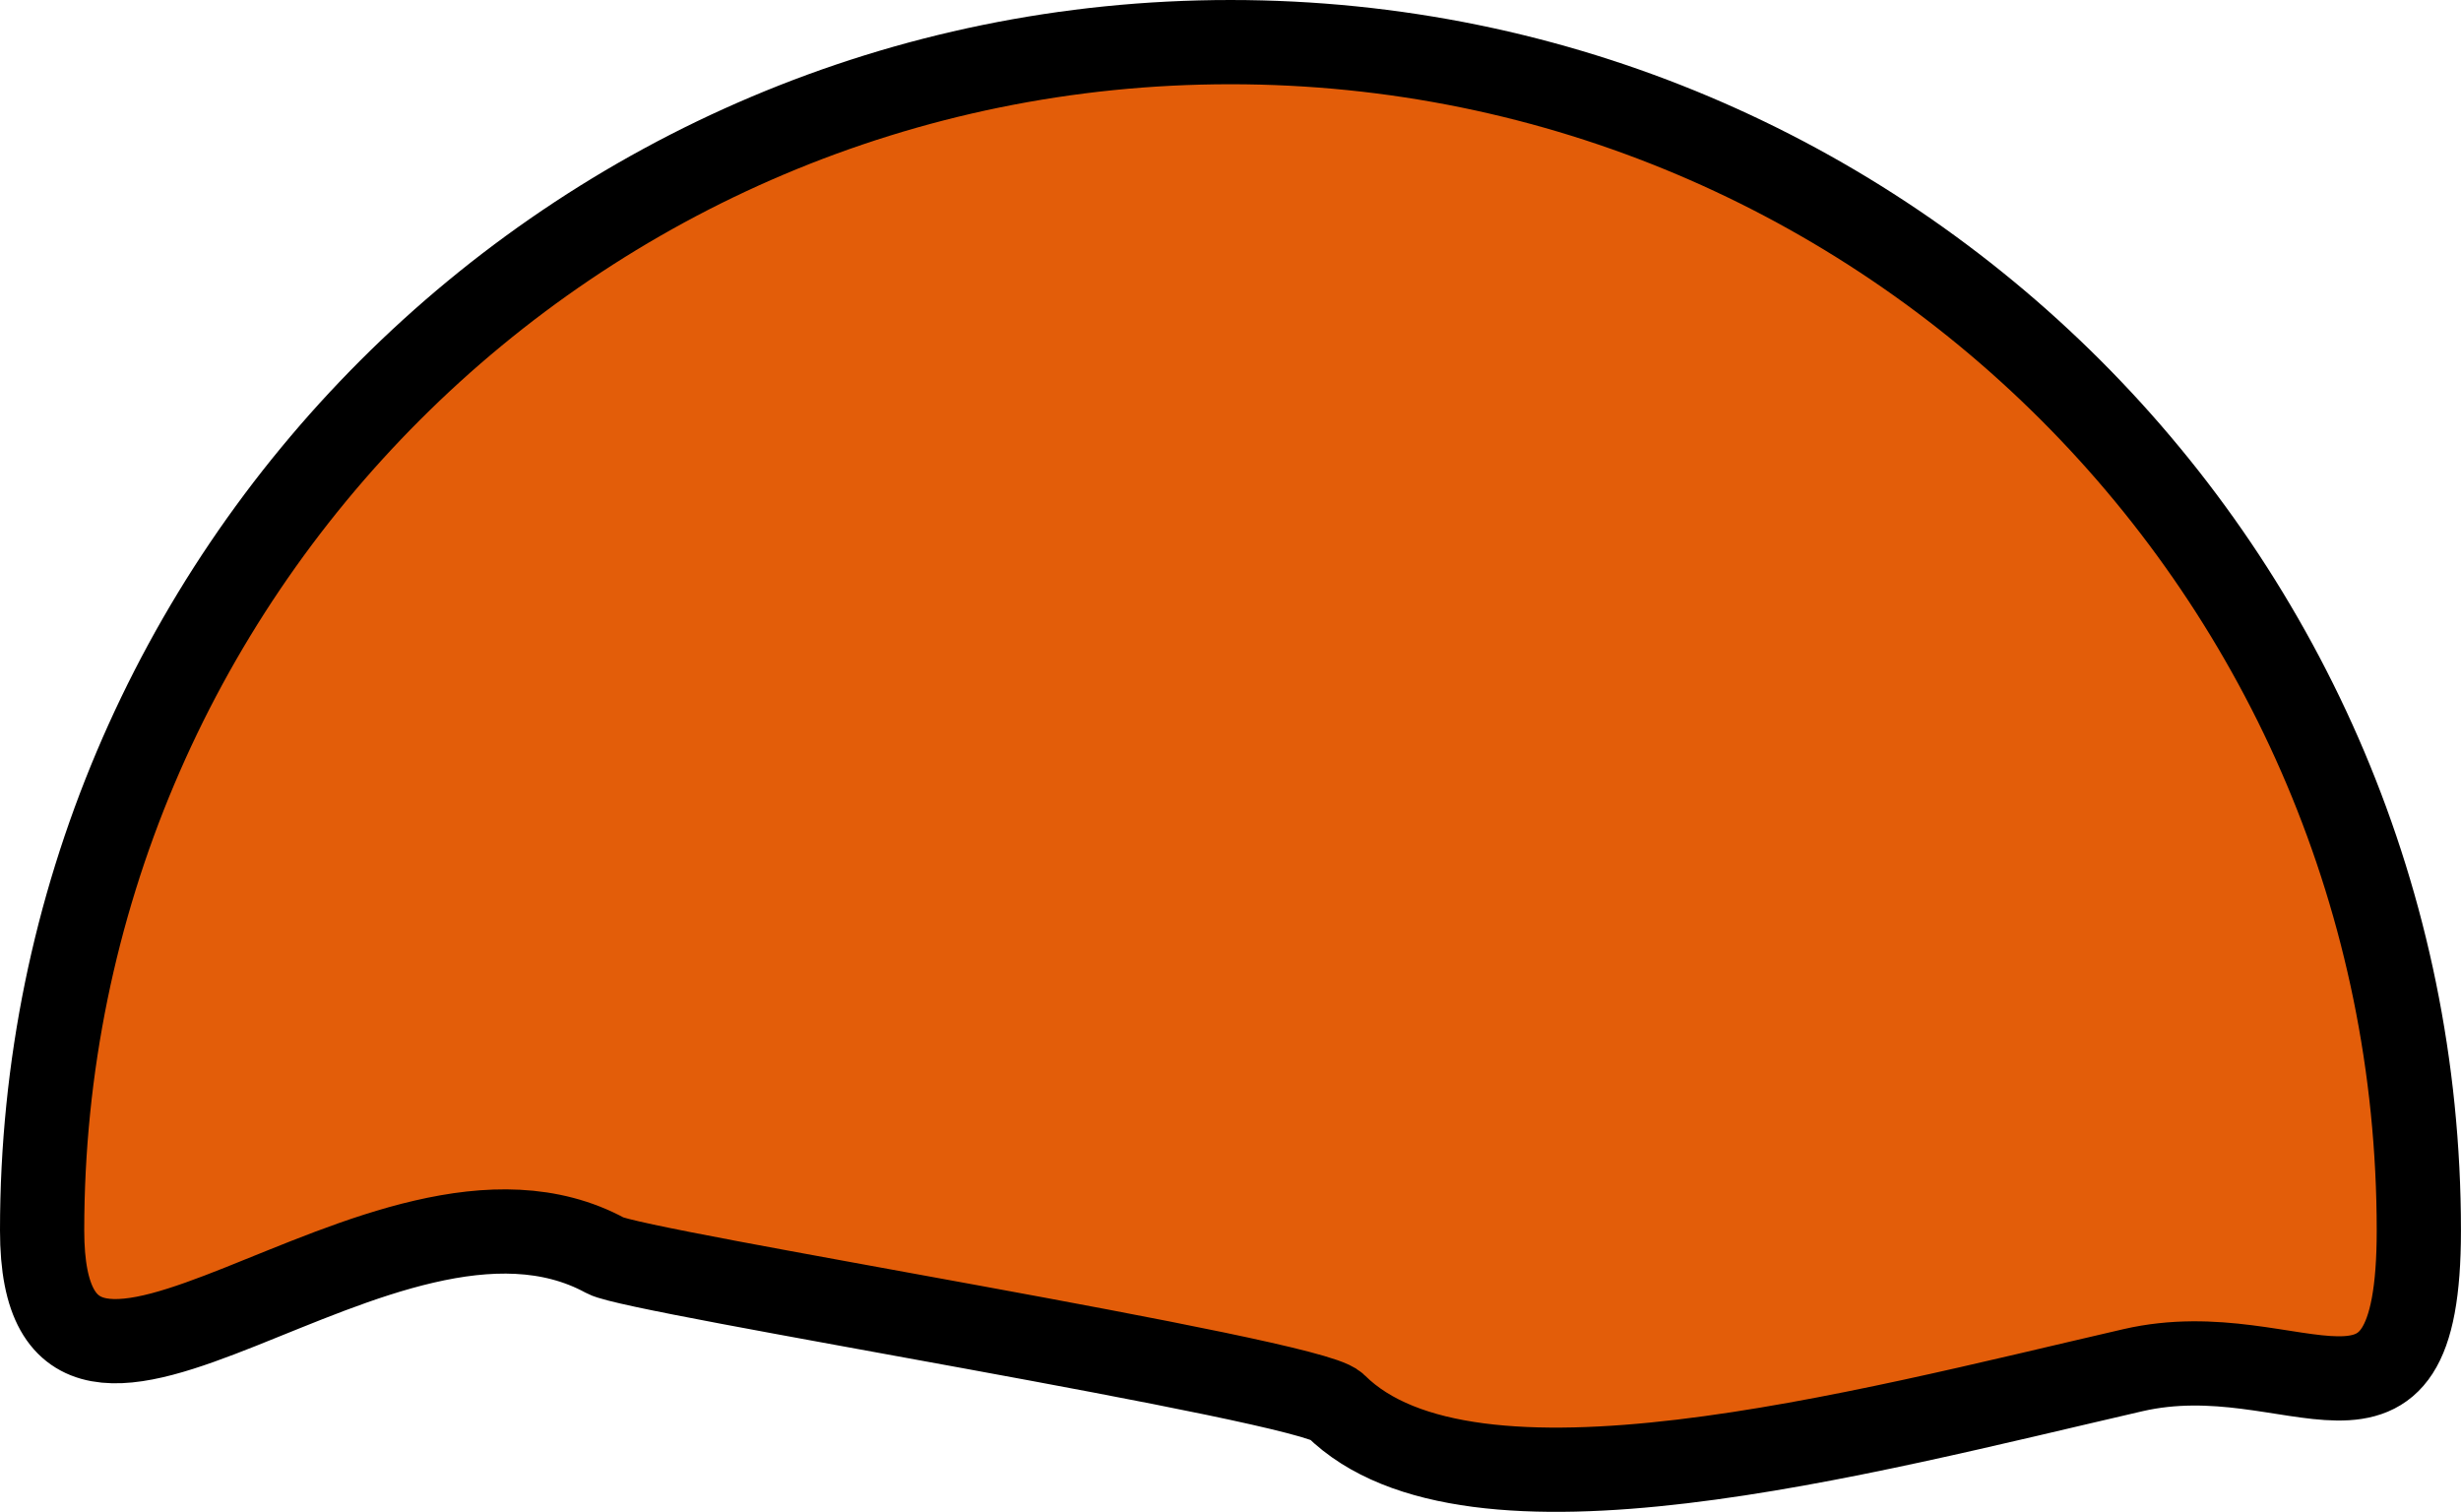 <svg version="1.1" xmlns="http://www.w3.org/2000/svg" xmlns:xlink="http://www.w3.org/1999/xlink" width="58.429" height="35.896" viewBox="0,0,58.429,35.896"><g transform="translate(-210.376,-174.137)"><g data-paper-data="{&quot;isPaintingLayer&quot;:true}" fill="#e35d09" fill-rule="nonzero" stroke="#000000" stroke-width="2" stroke-linecap="butt" stroke-linejoin="miter" stroke-miterlimit="10" stroke-dasharray="" stroke-dashoffset="0" style="mix-blend-mode: normal"><path d="M211.376,203.351c0,-15.582 12.632,-28.214 28.214,-28.214c15.582,0 28.214,12.632 28.214,28.214c0,5.841 -2.898,2.421 -6.789,3.318c-6.49,1.497 -15.743,4 -18.93,0.842c-0.626,-0.62 -16.607,-3.168 -17.333,-3.563c-5.257,-2.861 -13.376,6.29 -13.376,-0.598z"/></g></g></svg>
